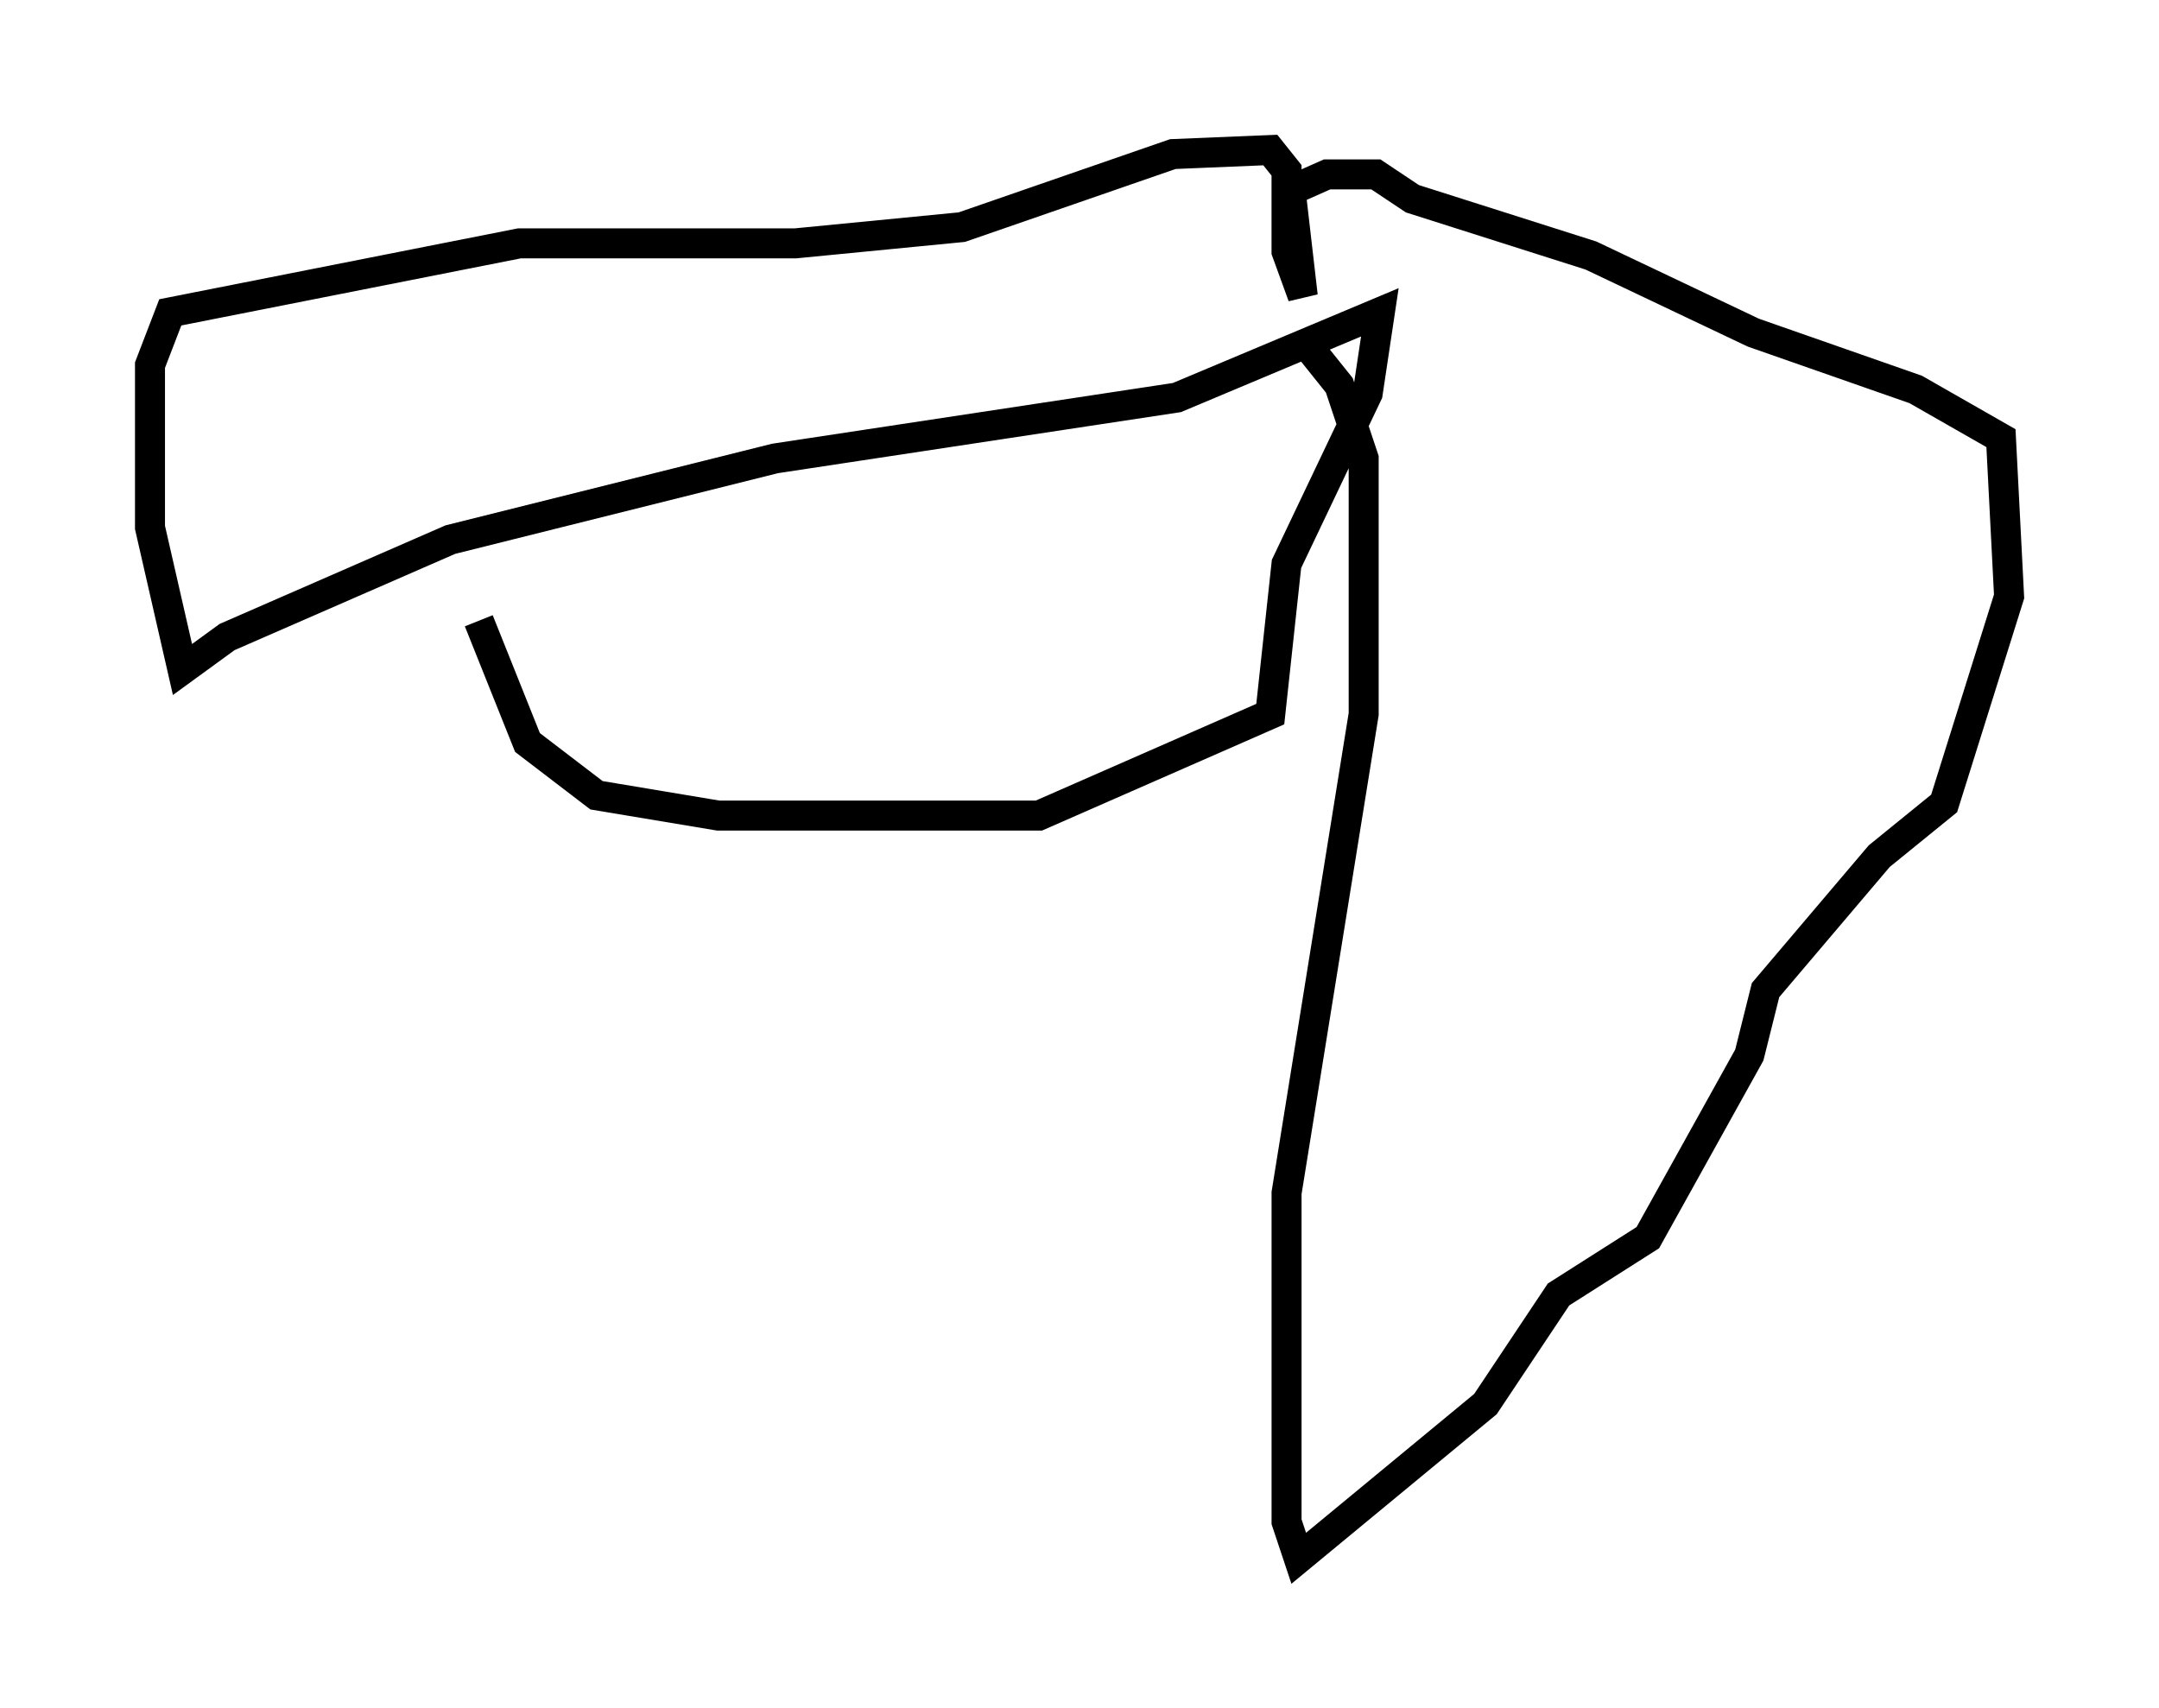 <?xml version="1.0" encoding="utf-8" ?>
<svg baseProfile="full" height="56.955" version="1.1" width="71.975" xmlns="http://www.w3.org/2000/svg" xmlns:ev="http://www.w3.org/2001/xml-events" xmlns:xlink="http://www.w3.org/1999/xlink"><defs /><rect fill="white" height="56.955" width="71.975" x="0" y="0" /><path d="M15.149, 14.878 m0.812, 5.819 l1.624, 4.059 2.3, 1.759 l4.059, 0.677 10.69, 0.0 l7.713, -3.383 0.541, -5.007 l2.706, -5.683 0.406, -2.706 l-6.766, 2.842 -13.396, 2.03 l-10.825, 2.706 -7.442, 3.248 l-1.488, 1.083 -1.083, -4.736 l0.0, -5.413 0.677, -1.759 l11.637, -2.3 9.202, 0.0 l5.548, -0.541 7.036, -2.436 l3.248, -0.135 0.541, 0.677 l0.0, 2.706 0.541, 1.488 l-0.406, -3.518 1.218, -0.541 l1.624, 0.0 1.218, 0.812 l5.954, 1.894 5.413, 2.571 l5.413, 1.894 2.842, 1.624 l0.271, 5.277 -2.165, 6.901 l-2.165, 1.759 -3.789, 4.465 l-0.541, 2.165 -3.383, 6.089 l-2.977, 1.894 -2.436, 3.654 l-6.225, 5.142 -0.406, -1.218 l0.0, -10.961 2.571, -15.967 l0.0, -8.525 -0.812, -2.436 l-1.083, -1.353 " fill="none" stroke="black" stroke-width="1" /></svg>